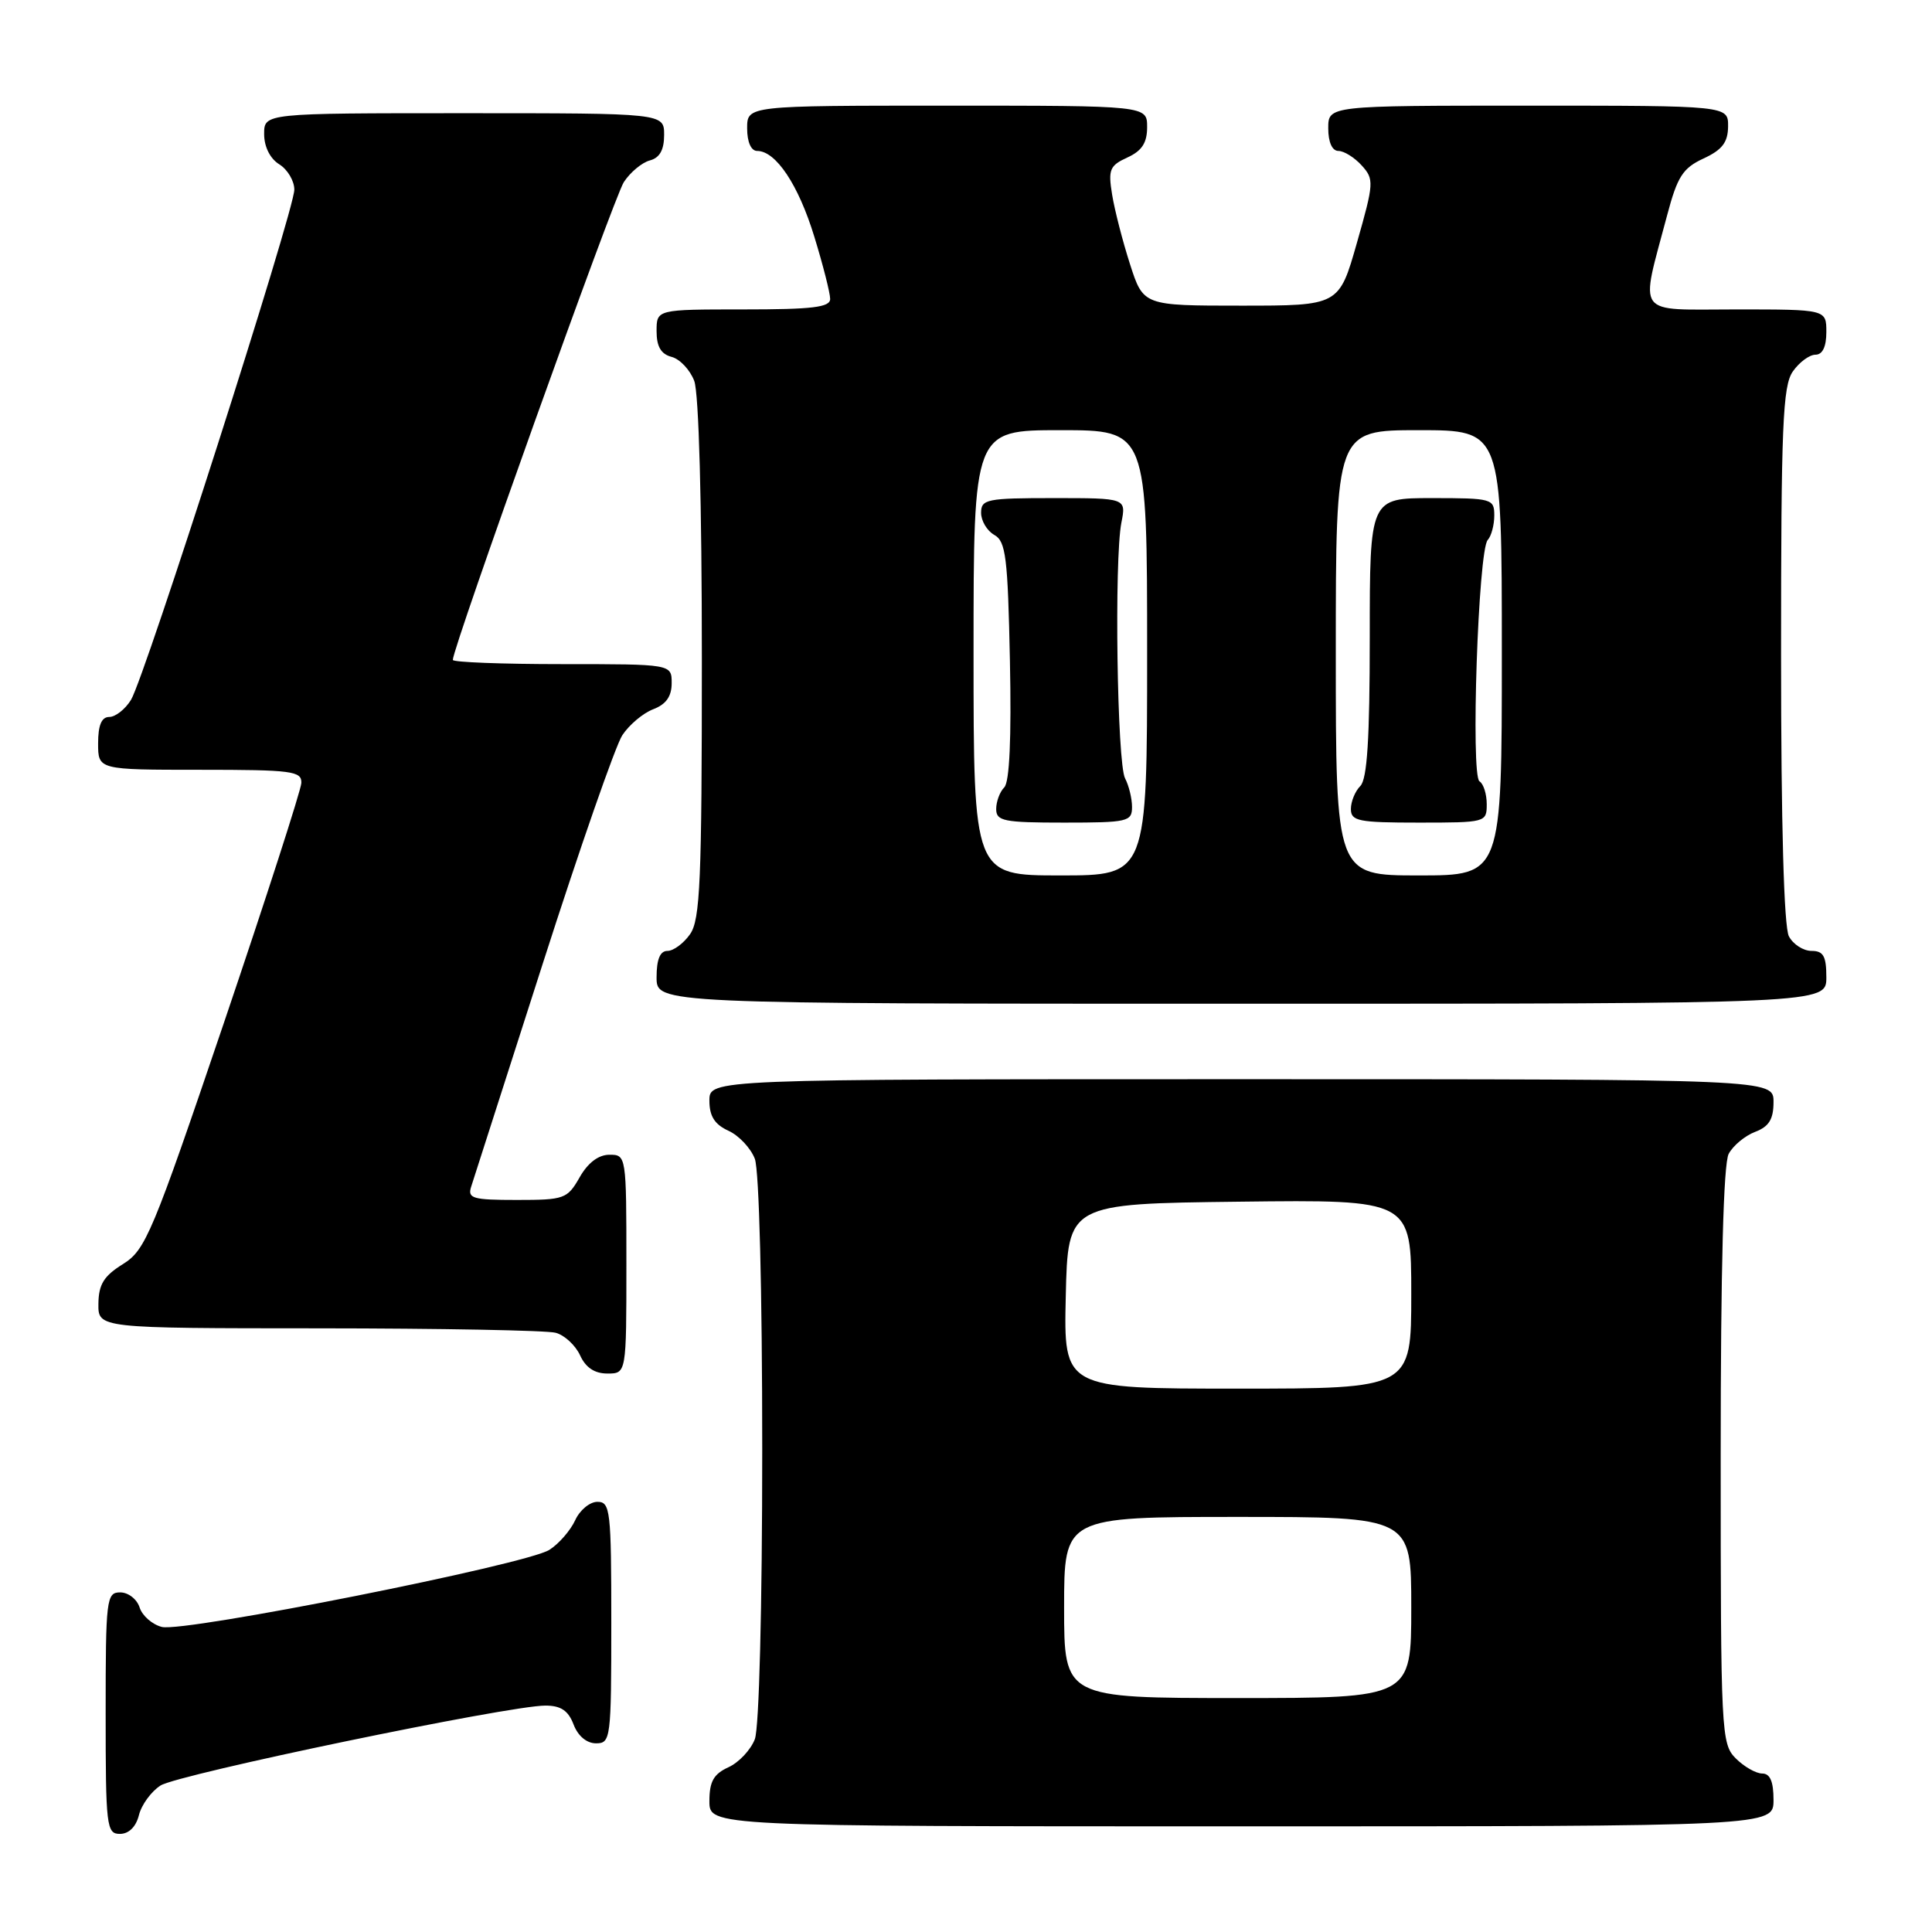 <?xml version="1.0" encoding="UTF-8" standalone="no"?>
<!DOCTYPE svg PUBLIC "-//W3C//DTD SVG 1.1//EN" "http://www.w3.org/Graphics/SVG/1.1/DTD/svg11.dtd" >
<svg xmlns="http://www.w3.org/2000/svg" xmlns:xlink="http://www.w3.org/1999/xlink" version="1.1" viewBox="0 0 256 256">
 <g >
 <path fill="currentColor"
d=" M 18.41 240.51 C 18.75 239.14 20.04 237.38 21.27 236.59 C 23.60 235.10 67.44 225.99 72.27 226.00 C 74.31 226.00 75.30 226.66 76.00 228.50 C 76.58 230.03 77.74 231.00 78.98 231.00 C 80.92 231.00 81.00 230.40 81.00 215.00 C 81.00 200.13 80.87 199.00 79.16 199.00 C 78.15 199.00 76.82 200.10 76.21 201.45 C 75.59 202.79 74.06 204.56 72.80 205.36 C 69.76 207.31 24.43 216.32 21.45 215.58 C 20.18 215.26 18.85 214.10 18.50 213.00 C 18.15 211.90 17.00 211.00 15.93 211.00 C 14.10 211.00 14.00 211.85 14.00 227.00 C 14.00 242.03 14.11 243.00 15.89 243.00 C 17.07 243.00 18.02 242.07 18.41 240.51 Z  M 235.00 238.50 C 235.00 236.06 234.55 235.00 233.50 235.00 C 232.68 235.00 231.10 234.10 230.00 233.00 C 228.07 231.07 228.00 229.67 228.00 192.93 C 228.00 168.01 228.37 154.18 229.06 152.89 C 229.64 151.80 231.22 150.49 232.56 149.98 C 234.40 149.28 235.00 148.31 235.00 146.02 C 235.00 143.00 235.00 143.00 164.50 143.00 C 94.00 143.00 94.00 143.00 94.00 145.84 C 94.00 147.90 94.69 148.99 96.52 149.83 C 97.91 150.46 99.48 152.14 100.02 153.55 C 100.59 155.06 101.00 171.00 101.00 192.00 C 101.00 213.00 100.59 228.94 100.02 230.45 C 99.48 231.86 97.91 233.54 96.52 234.17 C 94.56 235.07 94.00 236.06 94.00 238.66 C 94.00 242.00 94.00 242.00 164.50 242.00 C 235.00 242.00 235.00 242.00 235.00 238.50 Z  M 83.00 167.50 C 83.00 153.13 82.98 153.00 80.75 153.01 C 79.30 153.01 77.89 154.08 76.80 156.01 C 75.17 158.86 74.78 159.00 68.48 159.00 C 62.63 159.00 61.93 158.80 62.43 157.25 C 62.74 156.29 67.00 143.00 71.91 127.71 C 76.81 112.43 81.56 98.80 82.46 97.42 C 83.37 96.04 85.21 94.49 86.55 93.98 C 88.26 93.33 89.00 92.28 89.00 90.52 C 89.00 88.00 89.00 88.00 74.50 88.00 C 66.53 88.00 60.00 87.75 60.00 87.44 C 60.00 85.79 81.35 26.13 82.66 24.13 C 83.51 22.83 85.06 21.54 86.10 21.26 C 87.41 20.92 88.00 19.87 88.00 17.88 C 88.00 15.00 88.00 15.00 61.50 15.00 C 35.00 15.00 35.00 15.00 35.00 17.76 C 35.00 19.44 35.78 21.01 37.00 21.77 C 38.10 22.45 39.00 23.97 39.00 25.13 C 39.00 27.89 19.17 89.82 17.35 92.75 C 16.58 93.99 15.29 95.00 14.48 95.00 C 13.46 95.00 13.00 96.08 13.00 98.50 C 13.00 102.00 13.00 102.00 26.50 102.00 C 38.72 102.00 39.99 102.17 39.93 103.75 C 39.88 104.71 35.27 119.00 29.68 135.50 C 20.16 163.55 19.29 165.63 16.29 167.50 C 13.76 169.07 13.07 170.19 13.04 172.75 C 13.00 176.00 13.00 176.00 42.25 176.01 C 58.34 176.02 72.46 176.28 73.63 176.60 C 74.80 176.91 76.25 178.26 76.86 179.58 C 77.60 181.21 78.78 182.00 80.48 182.00 C 83.00 182.00 83.00 182.00 83.00 167.50 Z  M 242.00 129.50 C 242.00 126.69 241.61 126.00 240.04 126.00 C 238.95 126.00 237.60 125.13 237.04 124.07 C 236.38 122.84 236.00 109.24 236.00 86.79 C 236.00 56.42 236.22 51.13 237.56 49.22 C 238.41 48.00 239.76 47.00 240.56 47.00 C 241.49 47.00 242.00 45.95 242.00 44.00 C 242.00 41.00 242.00 41.00 230.03 41.00 C 216.46 41.00 217.30 42.14 220.91 28.50 C 222.26 23.40 222.98 22.27 225.73 21.00 C 228.21 19.85 228.96 18.86 228.98 16.75 C 229.00 14.00 229.00 14.00 202.50 14.00 C 176.00 14.00 176.00 14.00 176.00 17.00 C 176.00 18.85 176.52 20.00 177.35 20.00 C 178.08 20.00 179.47 20.86 180.43 21.92 C 182.09 23.75 182.06 24.24 179.80 32.17 C 177.43 40.50 177.43 40.50 164.47 40.50 C 151.50 40.50 151.50 40.50 149.73 35.00 C 148.76 31.98 147.69 27.83 147.36 25.78 C 146.82 22.47 147.04 21.94 149.38 20.87 C 151.31 19.99 152.00 18.93 152.00 16.84 C 152.00 14.00 152.00 14.00 125.50 14.00 C 99.00 14.00 99.00 14.00 99.00 17.00 C 99.00 18.82 99.52 20.00 100.33 20.00 C 102.81 20.00 105.80 24.49 107.90 31.36 C 109.06 35.13 110.00 38.84 110.00 39.61 C 110.00 40.72 107.67 41.00 98.50 41.00 C 87.00 41.00 87.00 41.00 87.00 43.88 C 87.00 45.92 87.58 46.92 88.99 47.29 C 90.08 47.57 91.43 49.00 91.99 50.47 C 92.60 52.08 93.00 66.68 93.00 87.34 C 93.00 116.69 92.78 121.87 91.44 123.78 C 90.59 125.00 89.24 126.00 88.44 126.00 C 87.46 126.00 87.00 127.12 87.00 129.50 C 87.00 133.00 87.00 133.00 164.50 133.00 C 242.00 133.00 242.00 133.00 242.00 129.50 Z  M 141.00 213.00 C 141.00 201.00 141.00 201.00 164.00 201.00 C 187.00 201.00 187.00 201.00 187.00 213.00 C 187.00 225.00 187.00 225.00 164.00 225.00 C 141.00 225.00 141.00 225.00 141.00 213.00 Z  M 141.22 171.75 C 141.50 159.50 141.50 159.50 164.25 159.23 C 187.00 158.96 187.00 158.96 187.00 171.48 C 187.00 184.00 187.00 184.00 163.97 184.00 C 140.94 184.00 140.94 184.00 141.22 171.75 Z  M 129.00 86.50 C 129.00 57.00 129.00 57.00 140.50 57.00 C 152.00 57.00 152.00 57.00 152.00 86.50 C 152.00 116.00 152.00 116.00 140.50 116.00 C 129.00 116.00 129.00 116.00 129.00 86.50 Z  M 150.00 106.93 C 150.00 105.80 149.58 104.09 149.08 103.14 C 148.02 101.17 147.63 74.14 148.59 69.25 C 149.23 66.00 149.23 66.00 139.61 66.00 C 130.75 66.00 130.00 66.15 130.00 67.95 C 130.00 69.02 130.79 70.34 131.75 70.88 C 133.28 71.73 133.54 73.85 133.82 87.56 C 134.03 97.81 133.77 103.63 133.07 104.33 C 132.48 104.92 132.00 106.21 132.00 107.20 C 132.00 108.80 133.00 109.00 141.00 109.00 C 149.43 109.00 150.00 108.87 150.00 106.93 Z  M 177.00 86.50 C 177.00 57.00 177.00 57.00 188.00 57.00 C 199.00 57.00 199.00 57.00 199.00 86.50 C 199.00 116.00 199.00 116.00 188.00 116.00 C 177.00 116.00 177.00 116.00 177.00 86.50 Z  M 197.00 106.56 C 197.00 105.22 196.57 103.85 196.04 103.53 C 194.86 102.79 195.87 72.92 197.13 71.55 C 197.61 71.03 198.00 69.56 198.00 68.30 C 198.00 66.09 197.69 66.00 189.75 66.00 C 181.50 66.00 181.50 66.00 181.50 84.45 C 181.50 97.88 181.16 103.24 180.25 104.15 C 179.56 104.84 179.00 106.21 179.00 107.20 C 179.00 108.80 180.00 109.00 188.00 109.00 C 196.88 109.00 197.00 108.97 197.00 106.56 Z "/>
</g>
</svg>